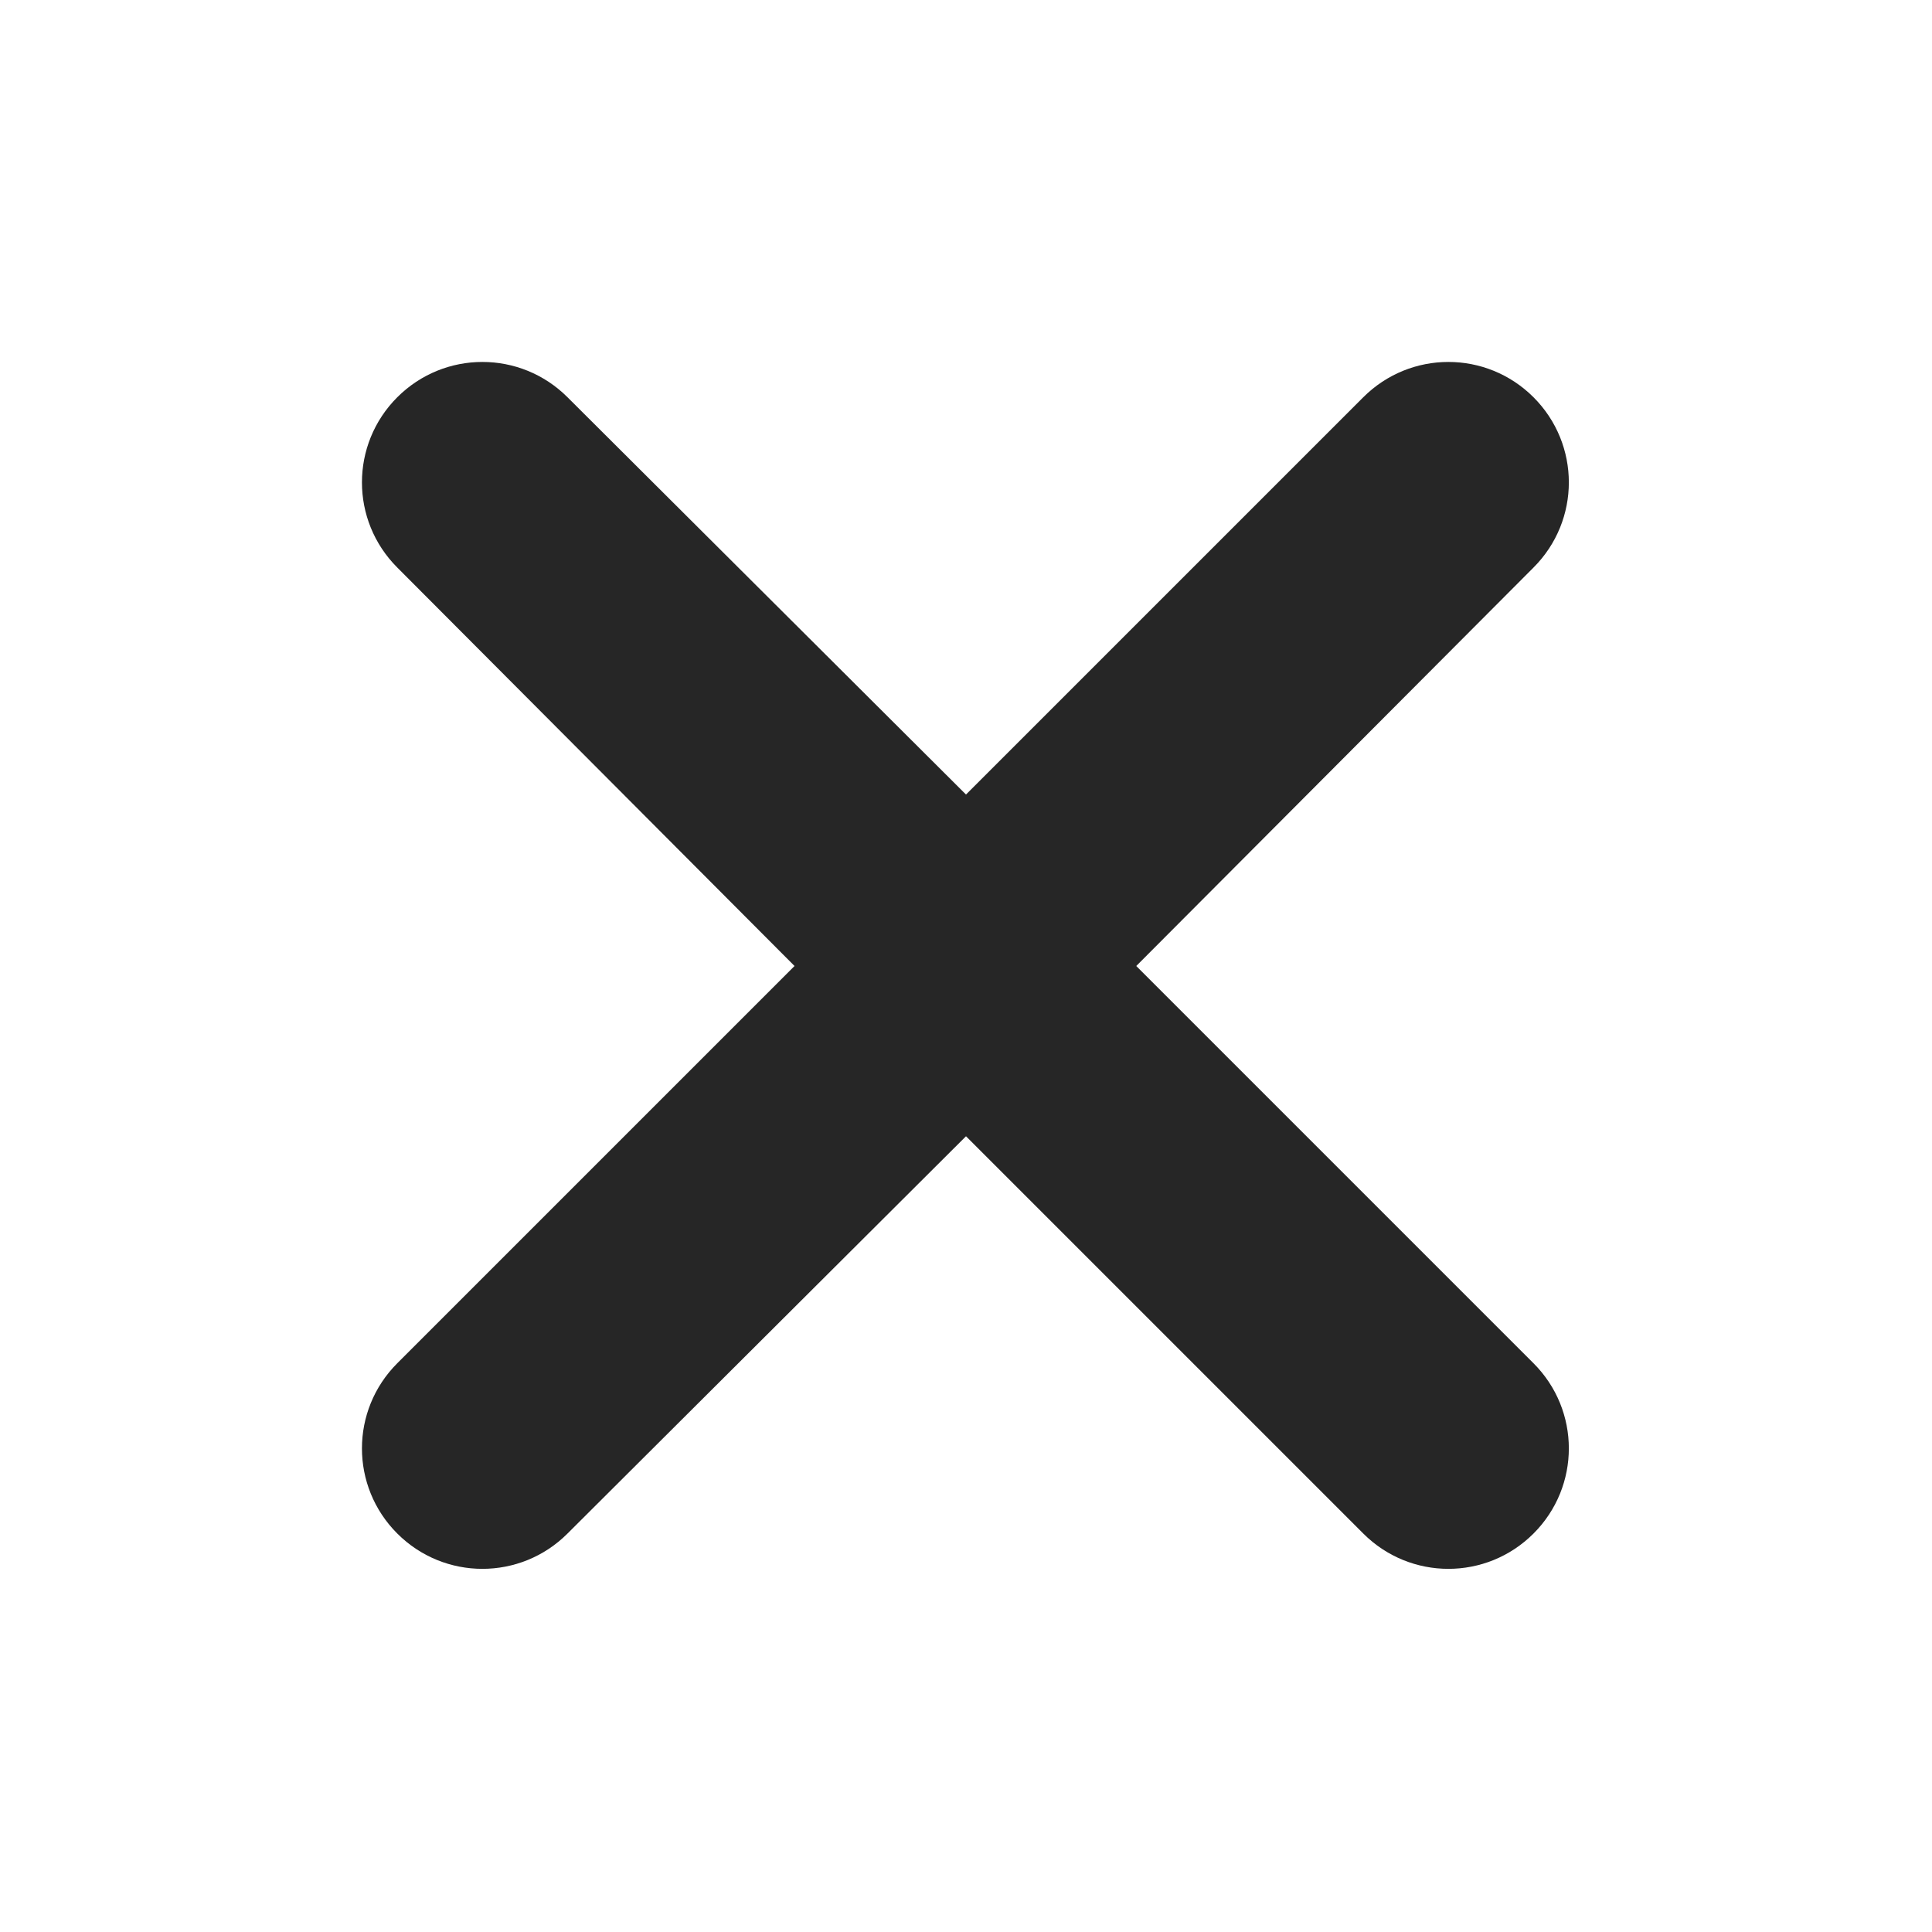 <svg width="16" height="16" viewBox="0 0 16 16" fill="none" xmlns="http://www.w3.org/2000/svg" xmlns:xlink="http://www.w3.org/1999/xlink">
	<desc>
			Created with Pixso.
	</desc>
	<defs/>
	<path id="Vector" d="M11.29 3.29C11.68 2.9 12.31 2.9 12.7 3.29C13.09 3.68 13.09 4.31 12.7 4.7L9.41 8L12.7 11.29C13.09 11.68 13.09 12.31 12.7 12.7C12.31 13.09 11.68 13.09 11.29 12.7L8 9.41L4.7 12.7C4.31 13.09 3.68 13.09 3.29 12.7C2.9 12.31 2.9 11.68 3.29 11.29L6.58 8L3.29 4.7C2.9 4.31 2.9 3.68 3.29 3.29C3.68 2.9 4.31 2.9 4.7 3.29L8 6.58L11.29 3.29Z" fill="#000000" fill-opacity="0.85" fill-rule="nonzero"/>
</svg>
